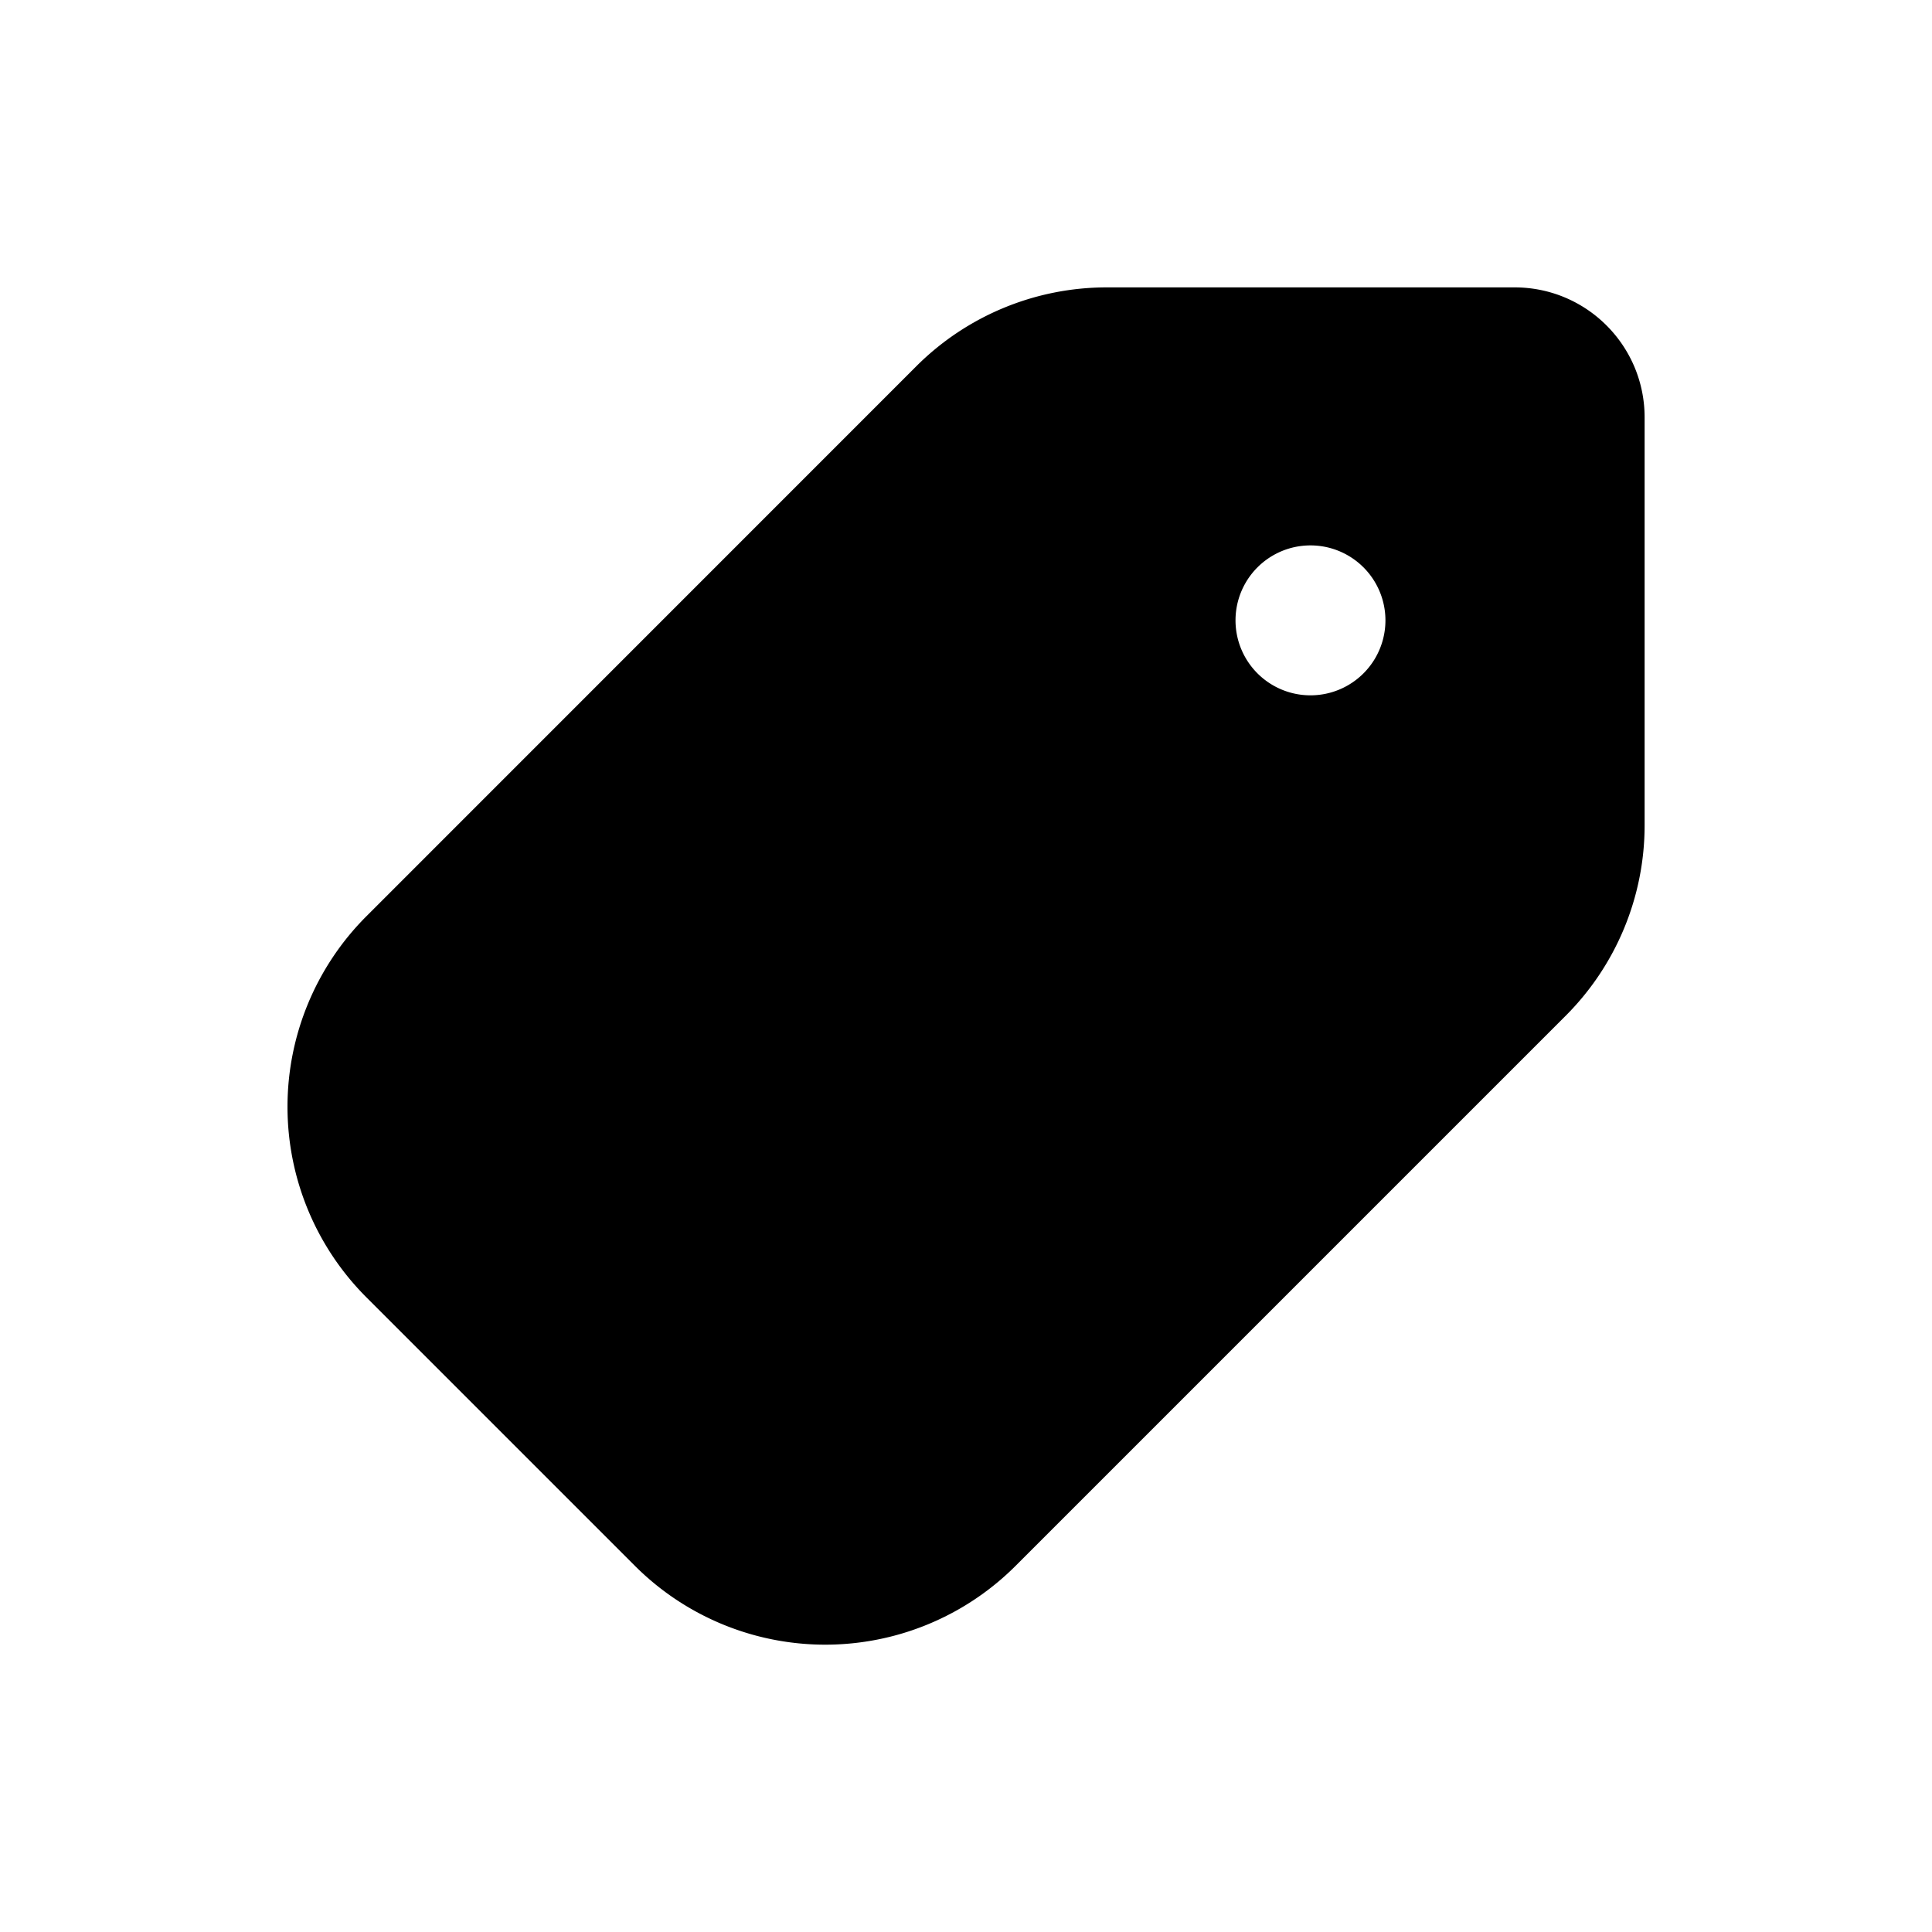 <svg xmlns="http://www.w3.org/2000/svg" width="20" height="20" fill="none" class="persona-icon" viewBox="0 0 20 20"><path fill="currentColor" fill-rule="evenodd" d="M9.486 3.791a2.79 2.79 0 0 1 1.971-.816h4.222c.744 0 1.346.603 1.346 1.346v4.222c0 .74-.294 1.448-.816 1.971l-5.695 5.695a2.787 2.787 0 0 1-3.942 0l-2.78-2.78a2.79 2.79 0 0 1 0-3.943zm4.08 3.407a.776.776 0 1 0 0-1.552.776.776 0 0 0 0 1.552" clip-rule="evenodd"/></svg>